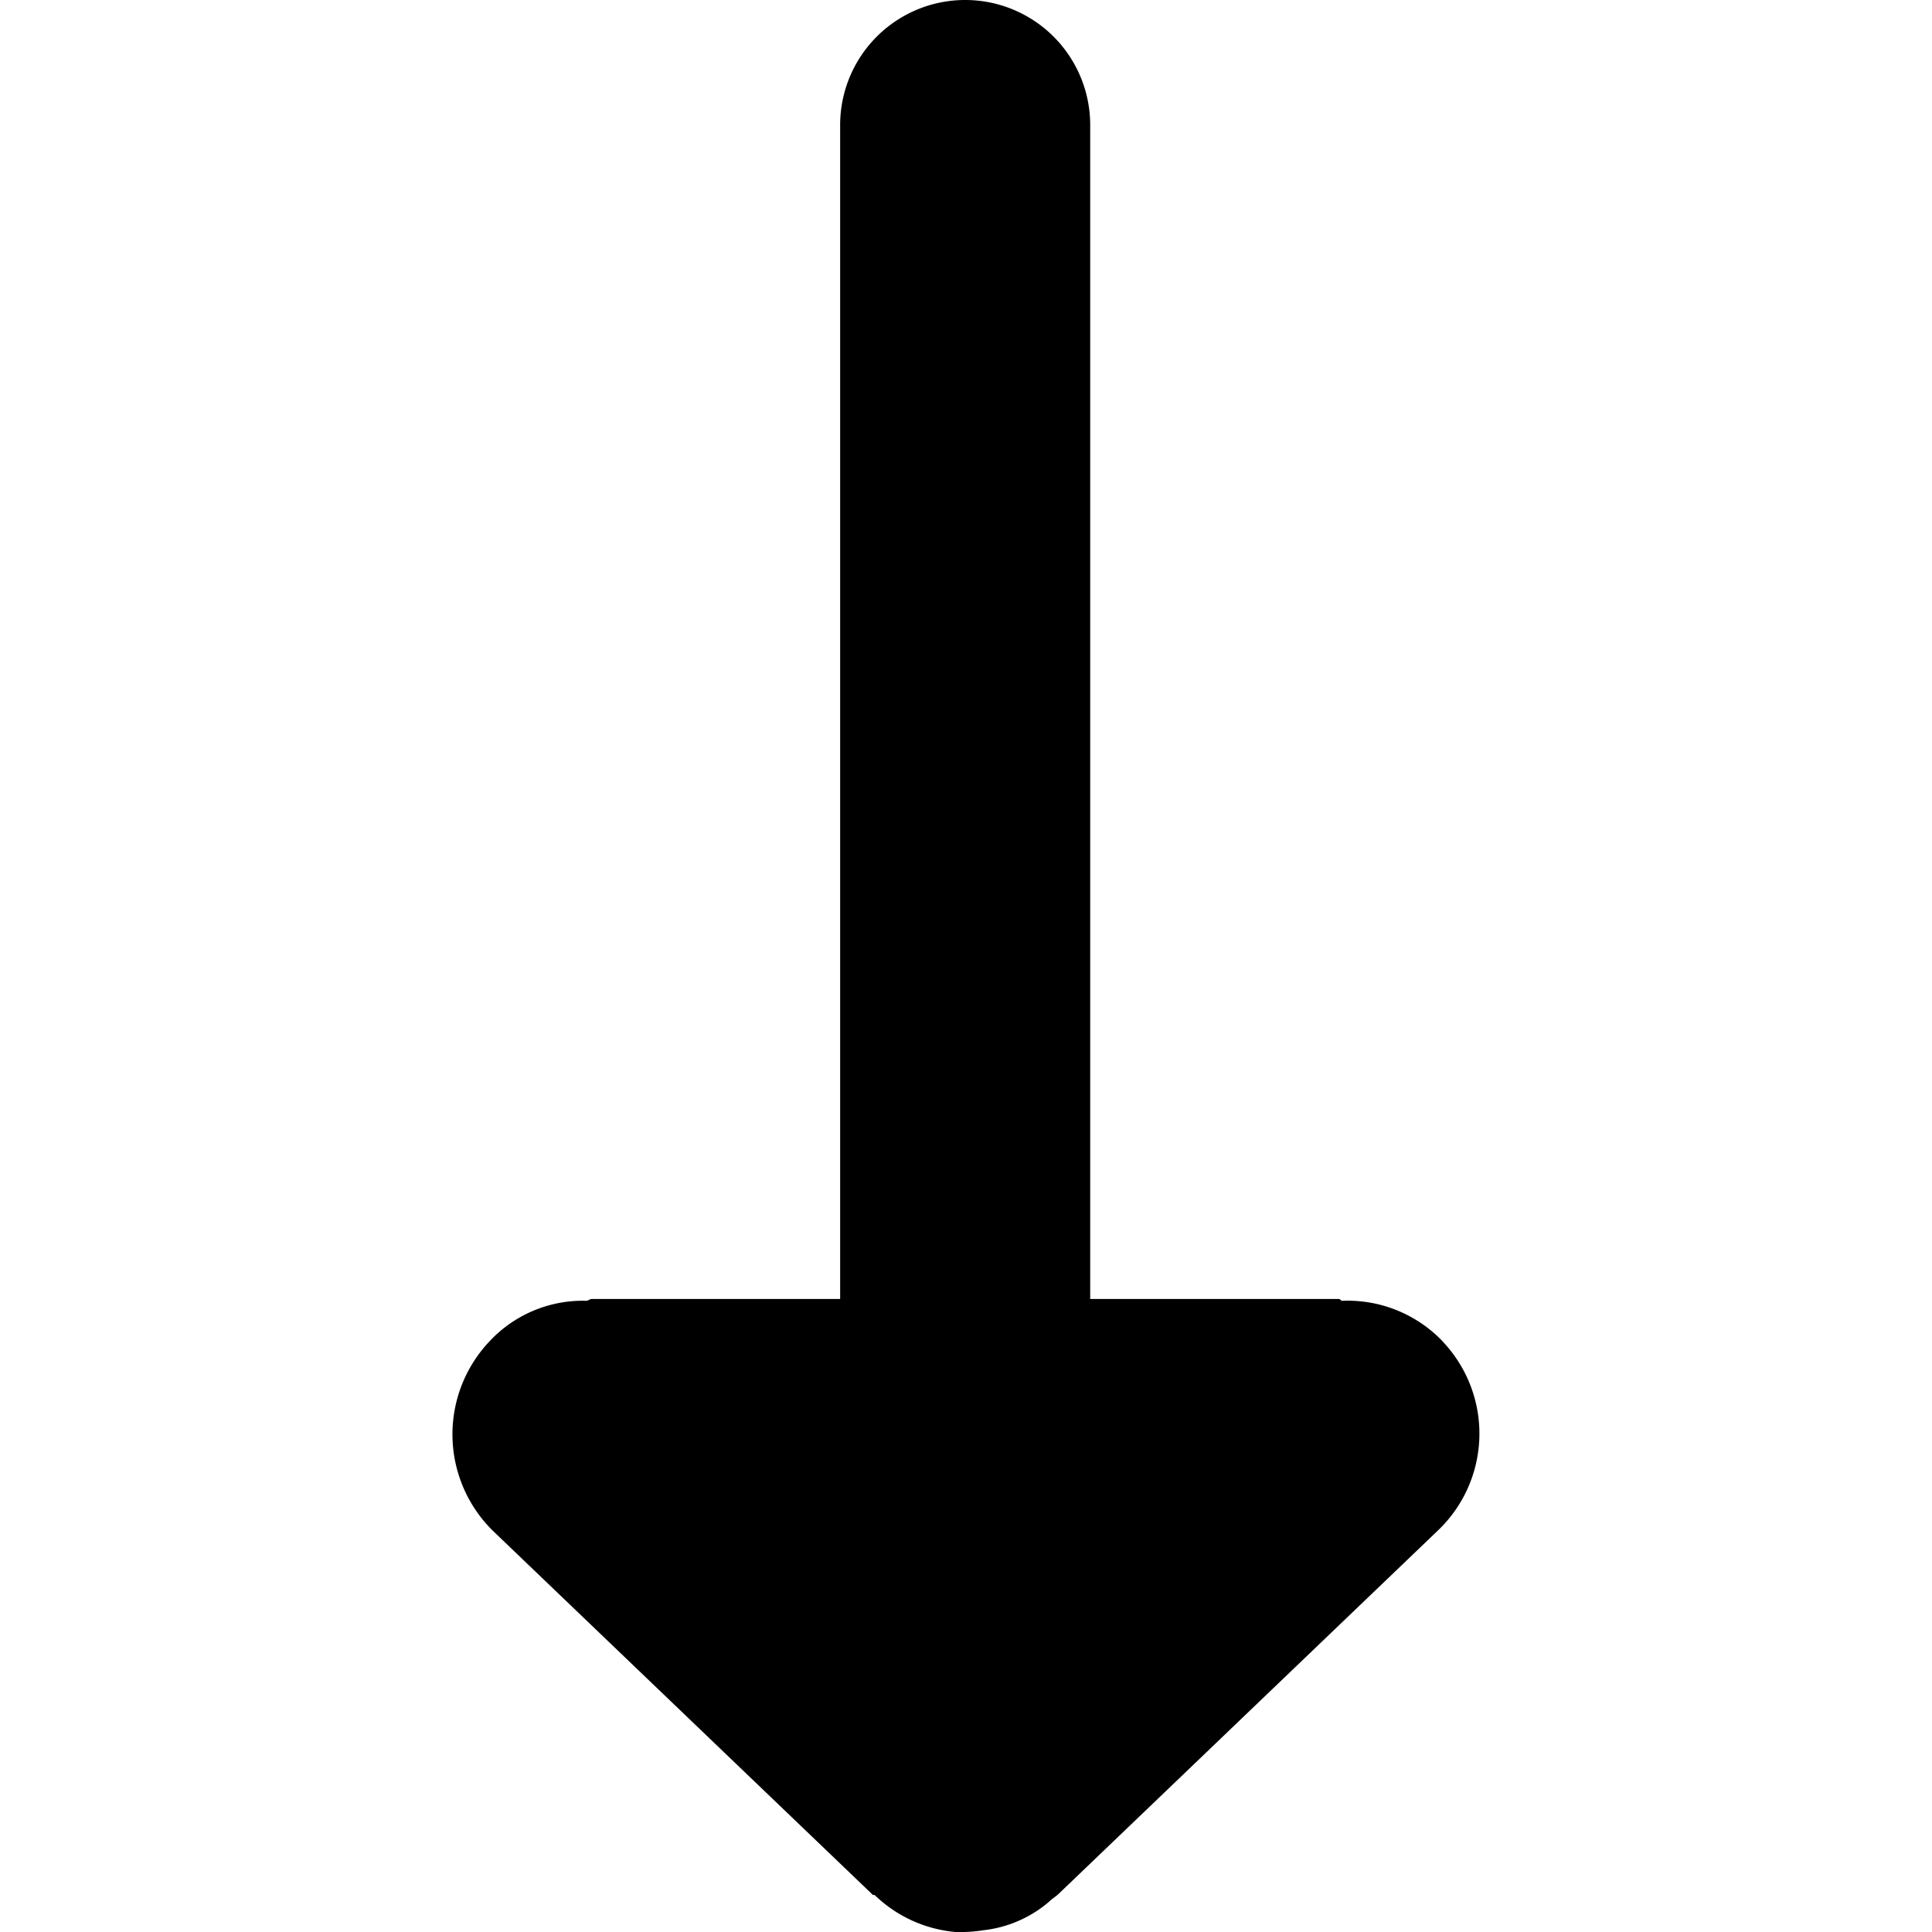 <svg data-tags="point,arrow,down,low,reduce,decrease" xmlns="http://www.w3.org/2000/svg" viewBox="0 0 14 14"><path d="M7.128 13.987a.88.88 0 0 0 .471-.204c.026-.026.051-.038.077-.064l2.739-2.624a.97.97 0 0 0 .043-1.37l-.005-.006a.952.952 0 0 0-.726-.293c-.013 0-.013-.013-.025-.013H7.9V.906a.906.906 0 0 0-1.812 0v8.507h-1.8c-.014 0-.026.013-.04.013a.924.924 0 0 0-.7.293.98.98 0 0 0 .026 1.376l2.752 2.637h.012a.964.964 0 0 0 .586.268 1.098 1.098 0 0 0 .204-.013Z"/></svg>